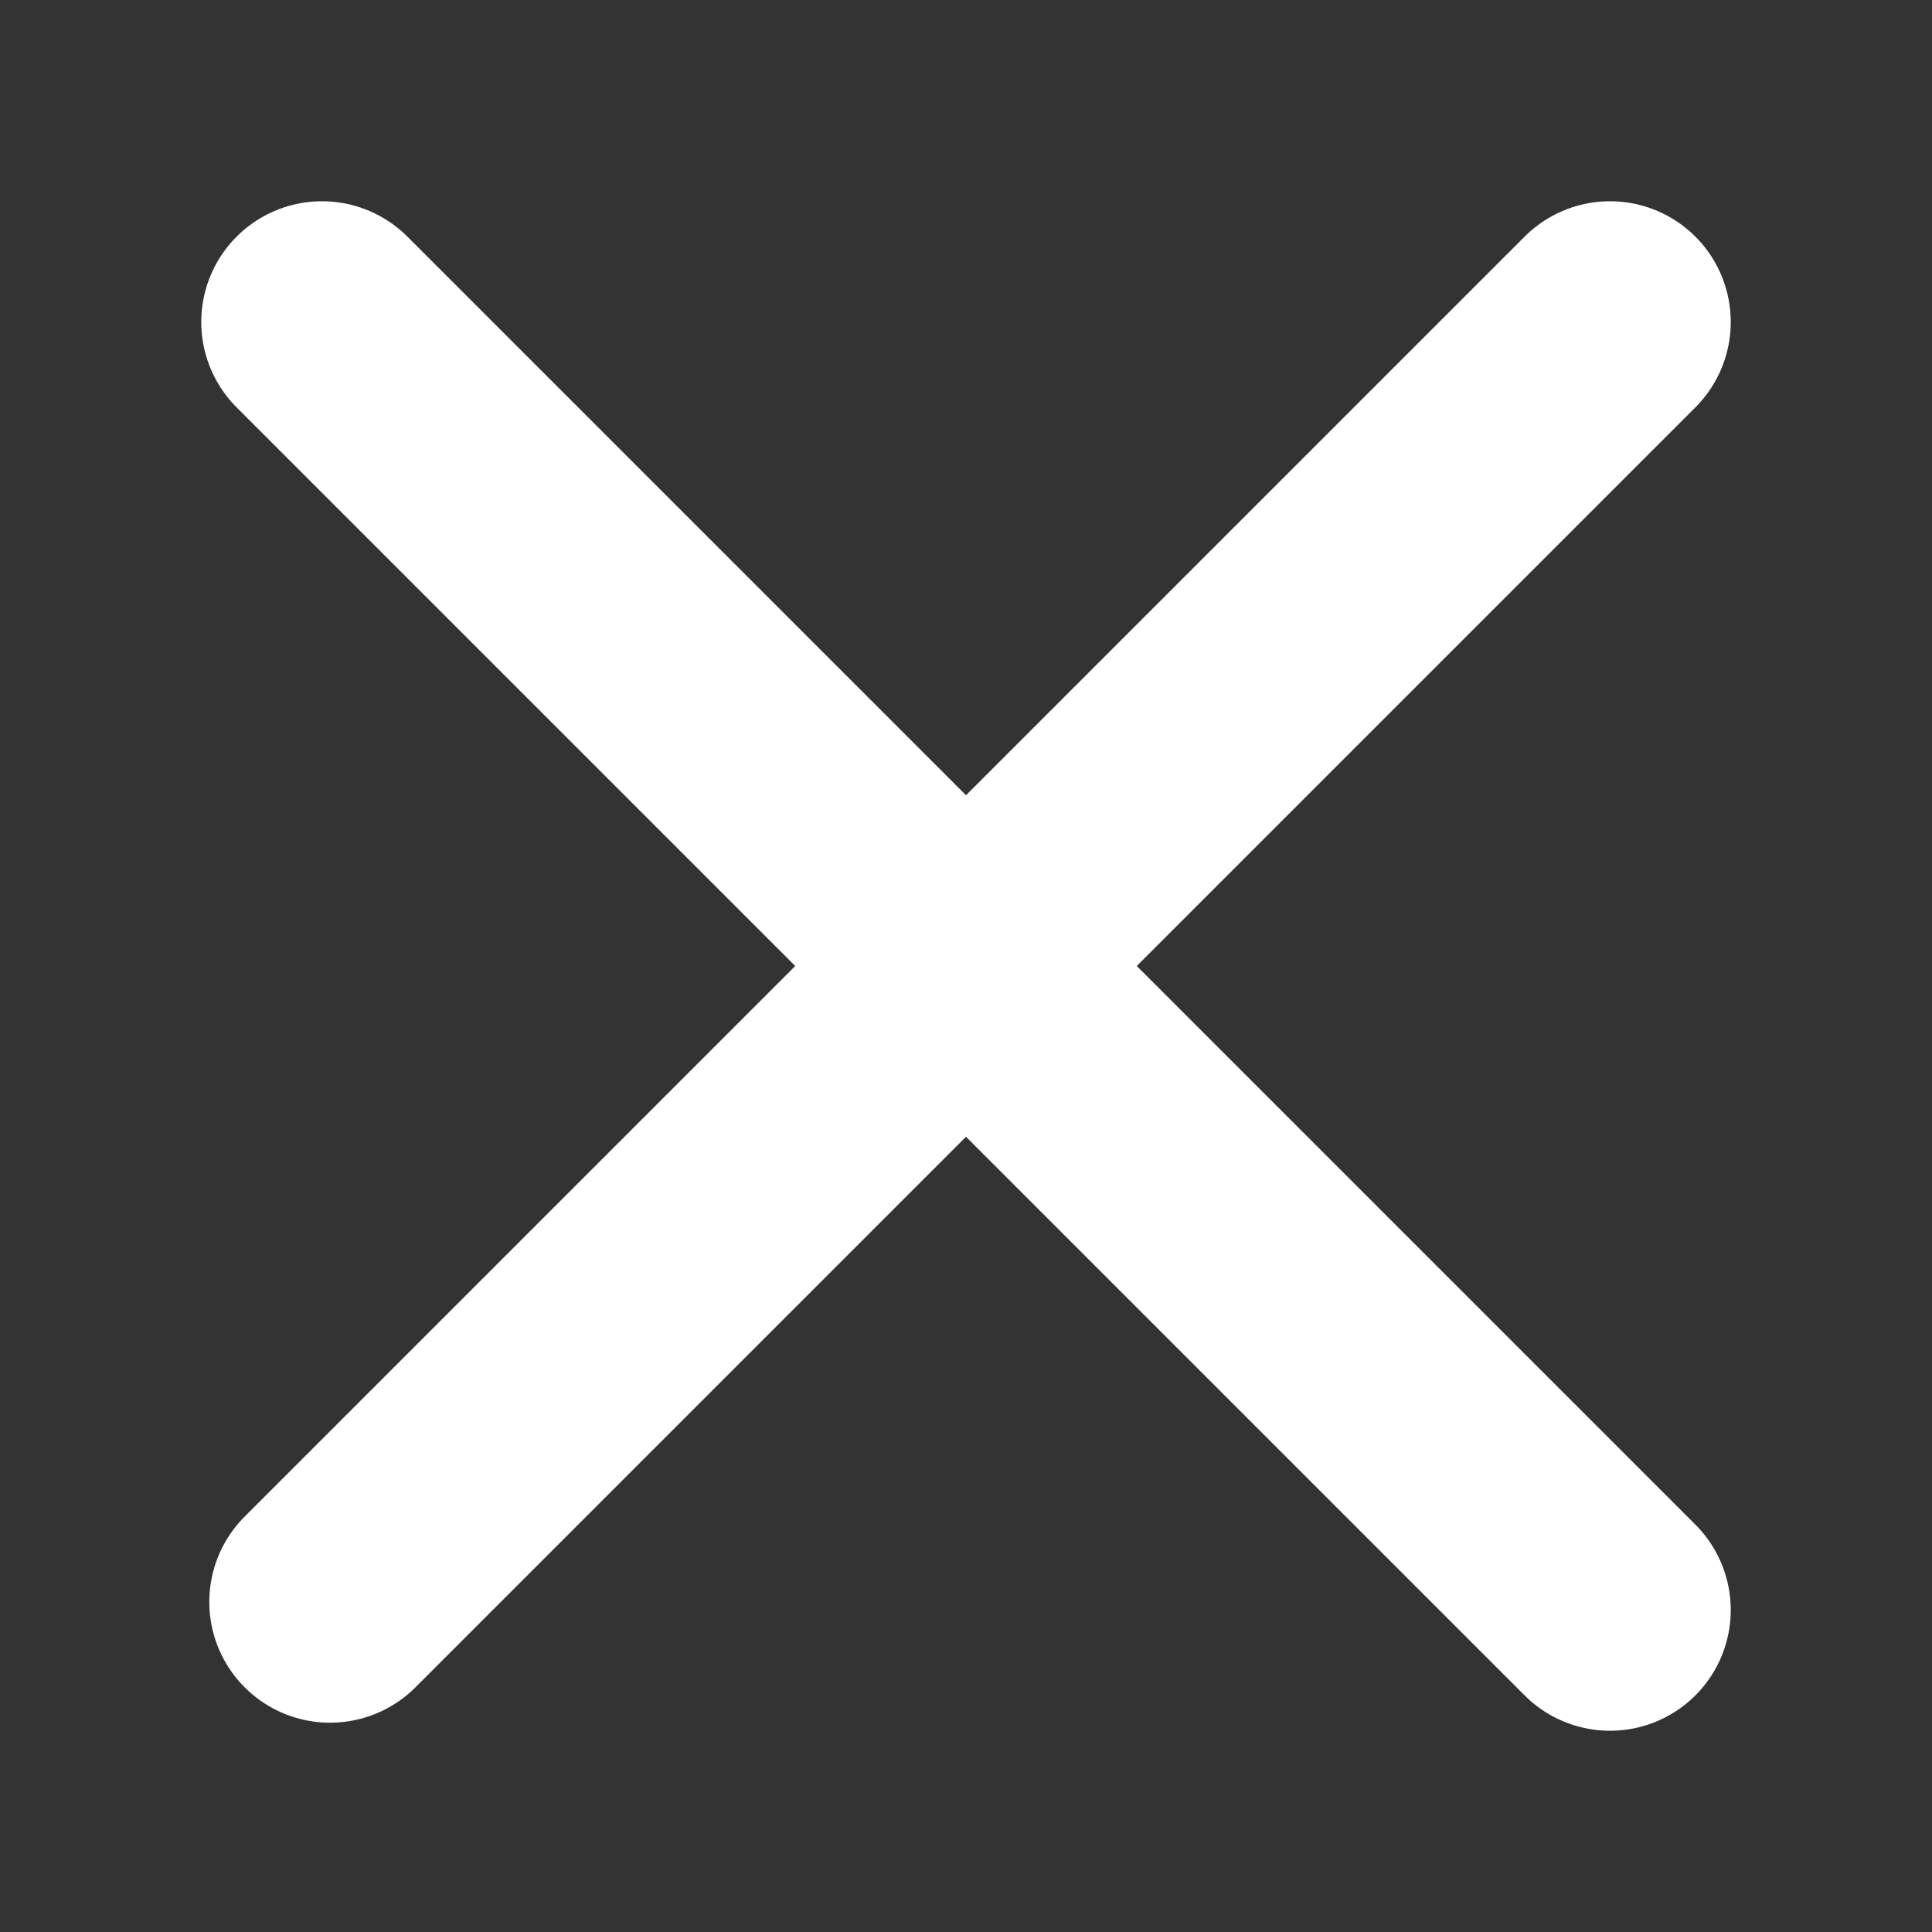 <?xml version="1.0" encoding="UTF-8"?><svg id="Layer_1" xmlns="http://www.w3.org/2000/svg" width="12" height="12" viewBox="0 0 12 12"><rect x="0" y="0" width="12" height="12" fill="#333333" stroke="none"/><defs><style>.cls-1{fill:#fff;stroke:#fff;stroke-linecap:round;stroke-miterlimit:10;stroke-width:1.5px;}</style></defs><line class="cls-1" x1="2" y1="2" x2="10" y2="10"/><line class="cls-1" x1="10" y1="2" x2="2.05" y2="9.95"/></svg>